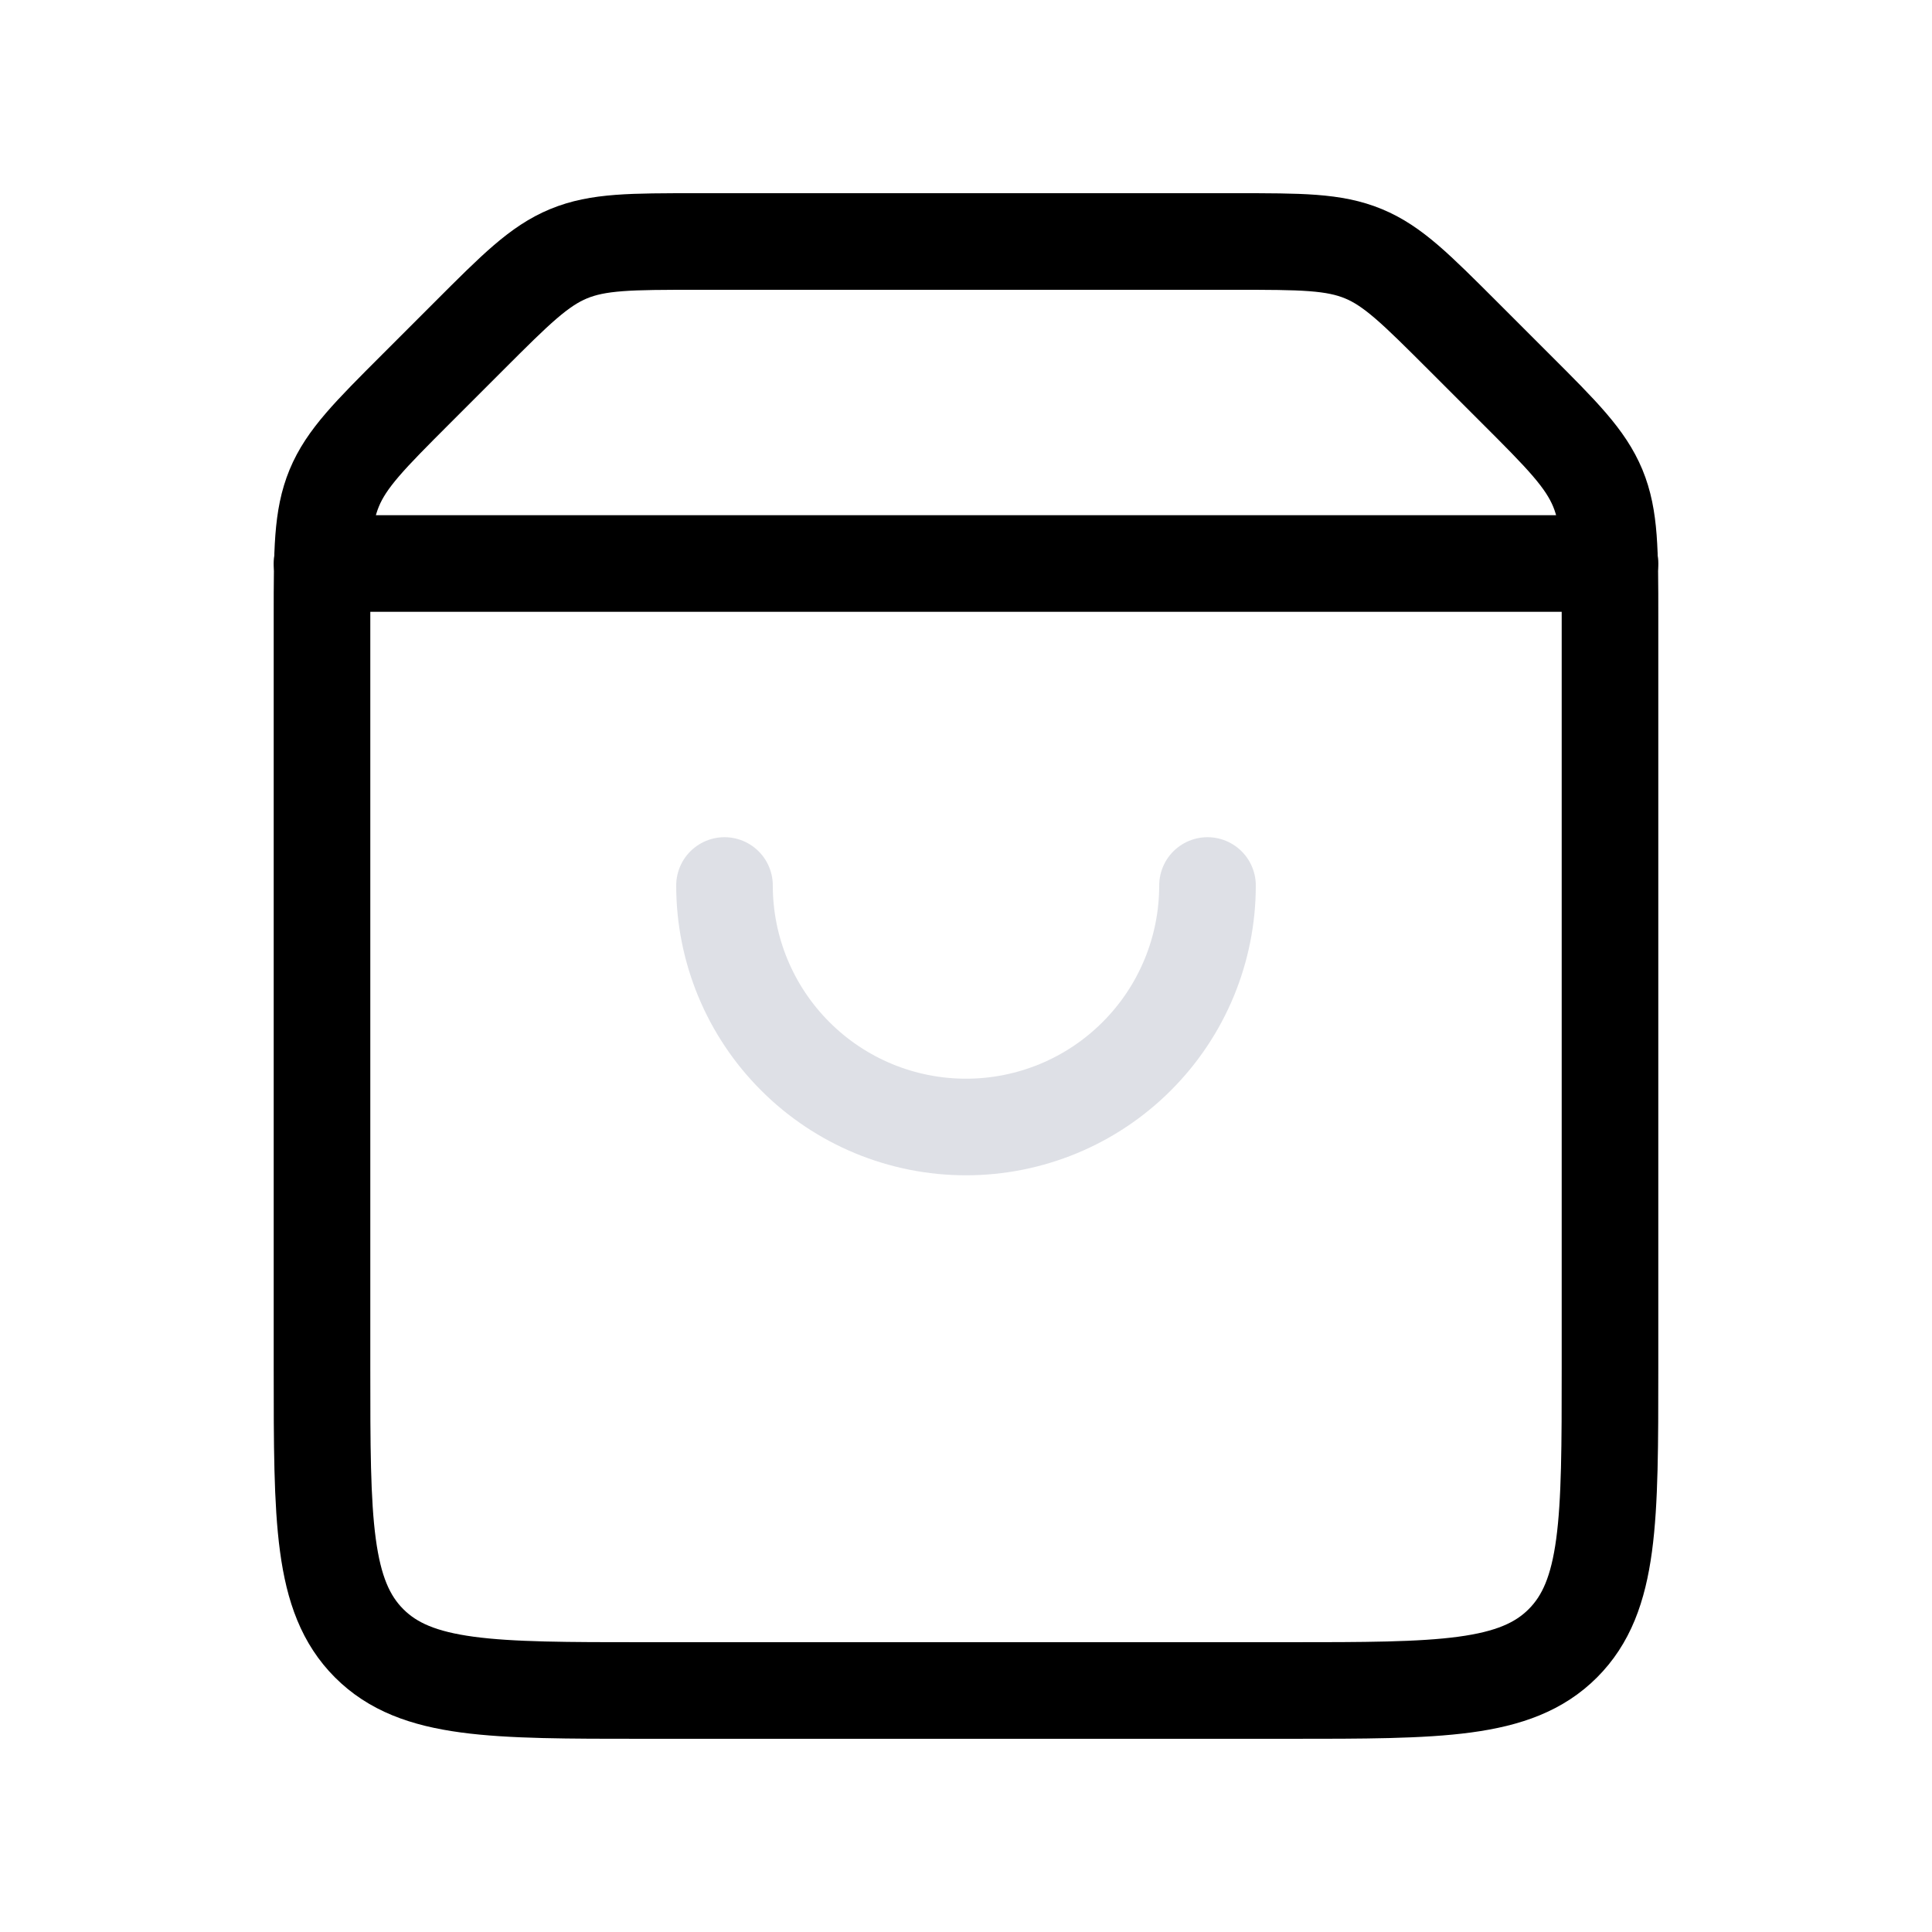 <svg width="24" height="24" viewBox="0 0 24 24" fill="none" xmlns="http://www.w3.org/2000/svg">
<path d="M4 7.657C4 6.839 4 6.431 4.152 6.063C4.304 5.696 4.594 5.406 5.172 4.828L5.828 4.172C6.406 3.594 6.696 3.304 7.063 3.152C7.431 3 7.839 3 8.657 3H15.343C16.161 3 16.569 3 16.937 3.152C17.305 3.304 17.593 3.594 18.172 4.172L18.828 4.828C19.407 5.406 19.695 5.696 19.848 6.063C20 6.431 20 6.839 20 7.657V17C20 18.886 20 19.828 19.414 20.414C18.828 21 17.886 21 16 21H8C6.114 21 5.172 21 4.586 20.414C4 19.828 4 18.886 4 17V7.657Z" stroke="currentColor" stroke-width="1.2"/>
<path d="M4 7H20" stroke="currentColor" stroke-width="1.2" stroke-linecap="round"/>
<path d="M9 11C9 11.796 9.316 12.559 9.879 13.121C10.441 13.684 11.204 14 12 14C12.796 14 13.559 13.684 14.121 13.121C14.684 12.559 15 11.796 15 11" stroke="#7E869E" stroke-opacity="0.25" stroke-width="1.2" stroke-linecap="round"/>
</svg>
